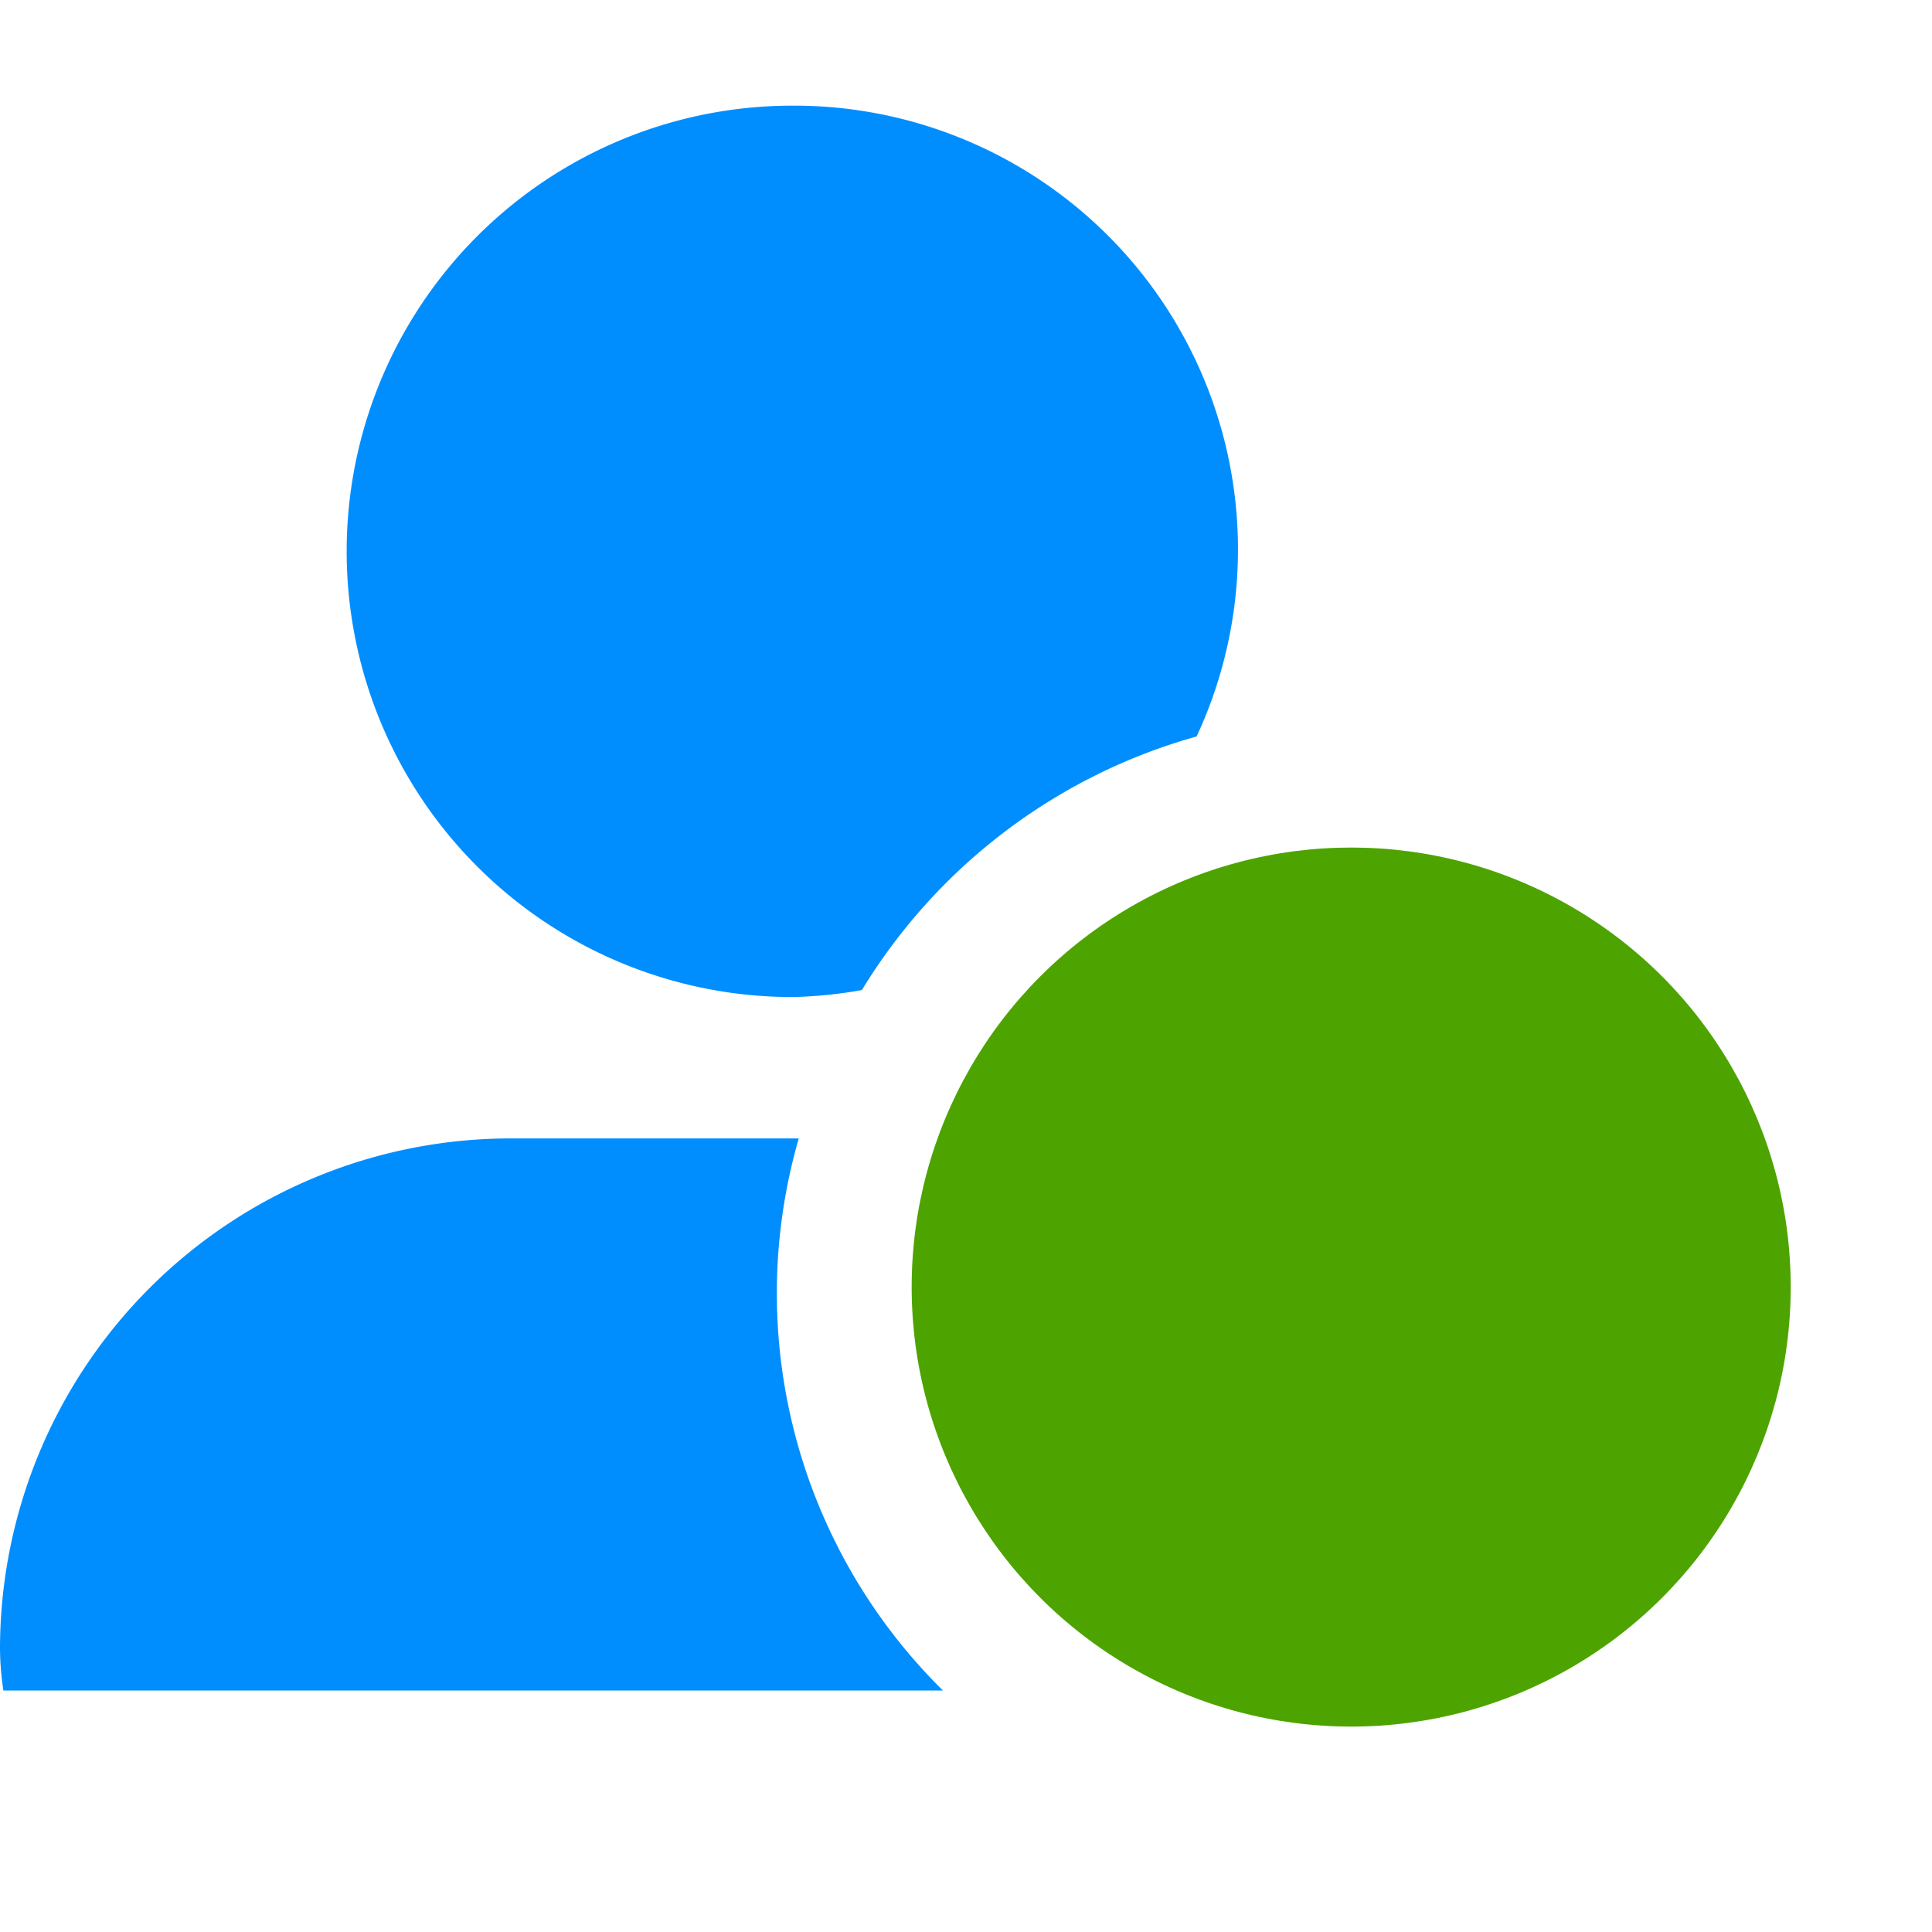 <svg xmlns="http://www.w3.org/2000/svg" viewBox="0 0 16 16" fill="#008EFF"><path d="M6.562.875a3.69 3.69 0 1 0 0 7.382 3.664 3.664 0 0 0 .576-.058 4.738 4.738 0 0 1 2.772-2.1A3.675 3.675 0 0 0 6.562.875zm.053 8.553H4.218A4.23 4.23 0 0 0 0 13.647 2.388 2.388 0 0 0 .028 14h7.781a4.622 4.622 0 0 1-1.194-4.572z"/><circle class="secondary" cx="11.19" cy="10.659" r="3.64" fill="#4da400"/></svg>